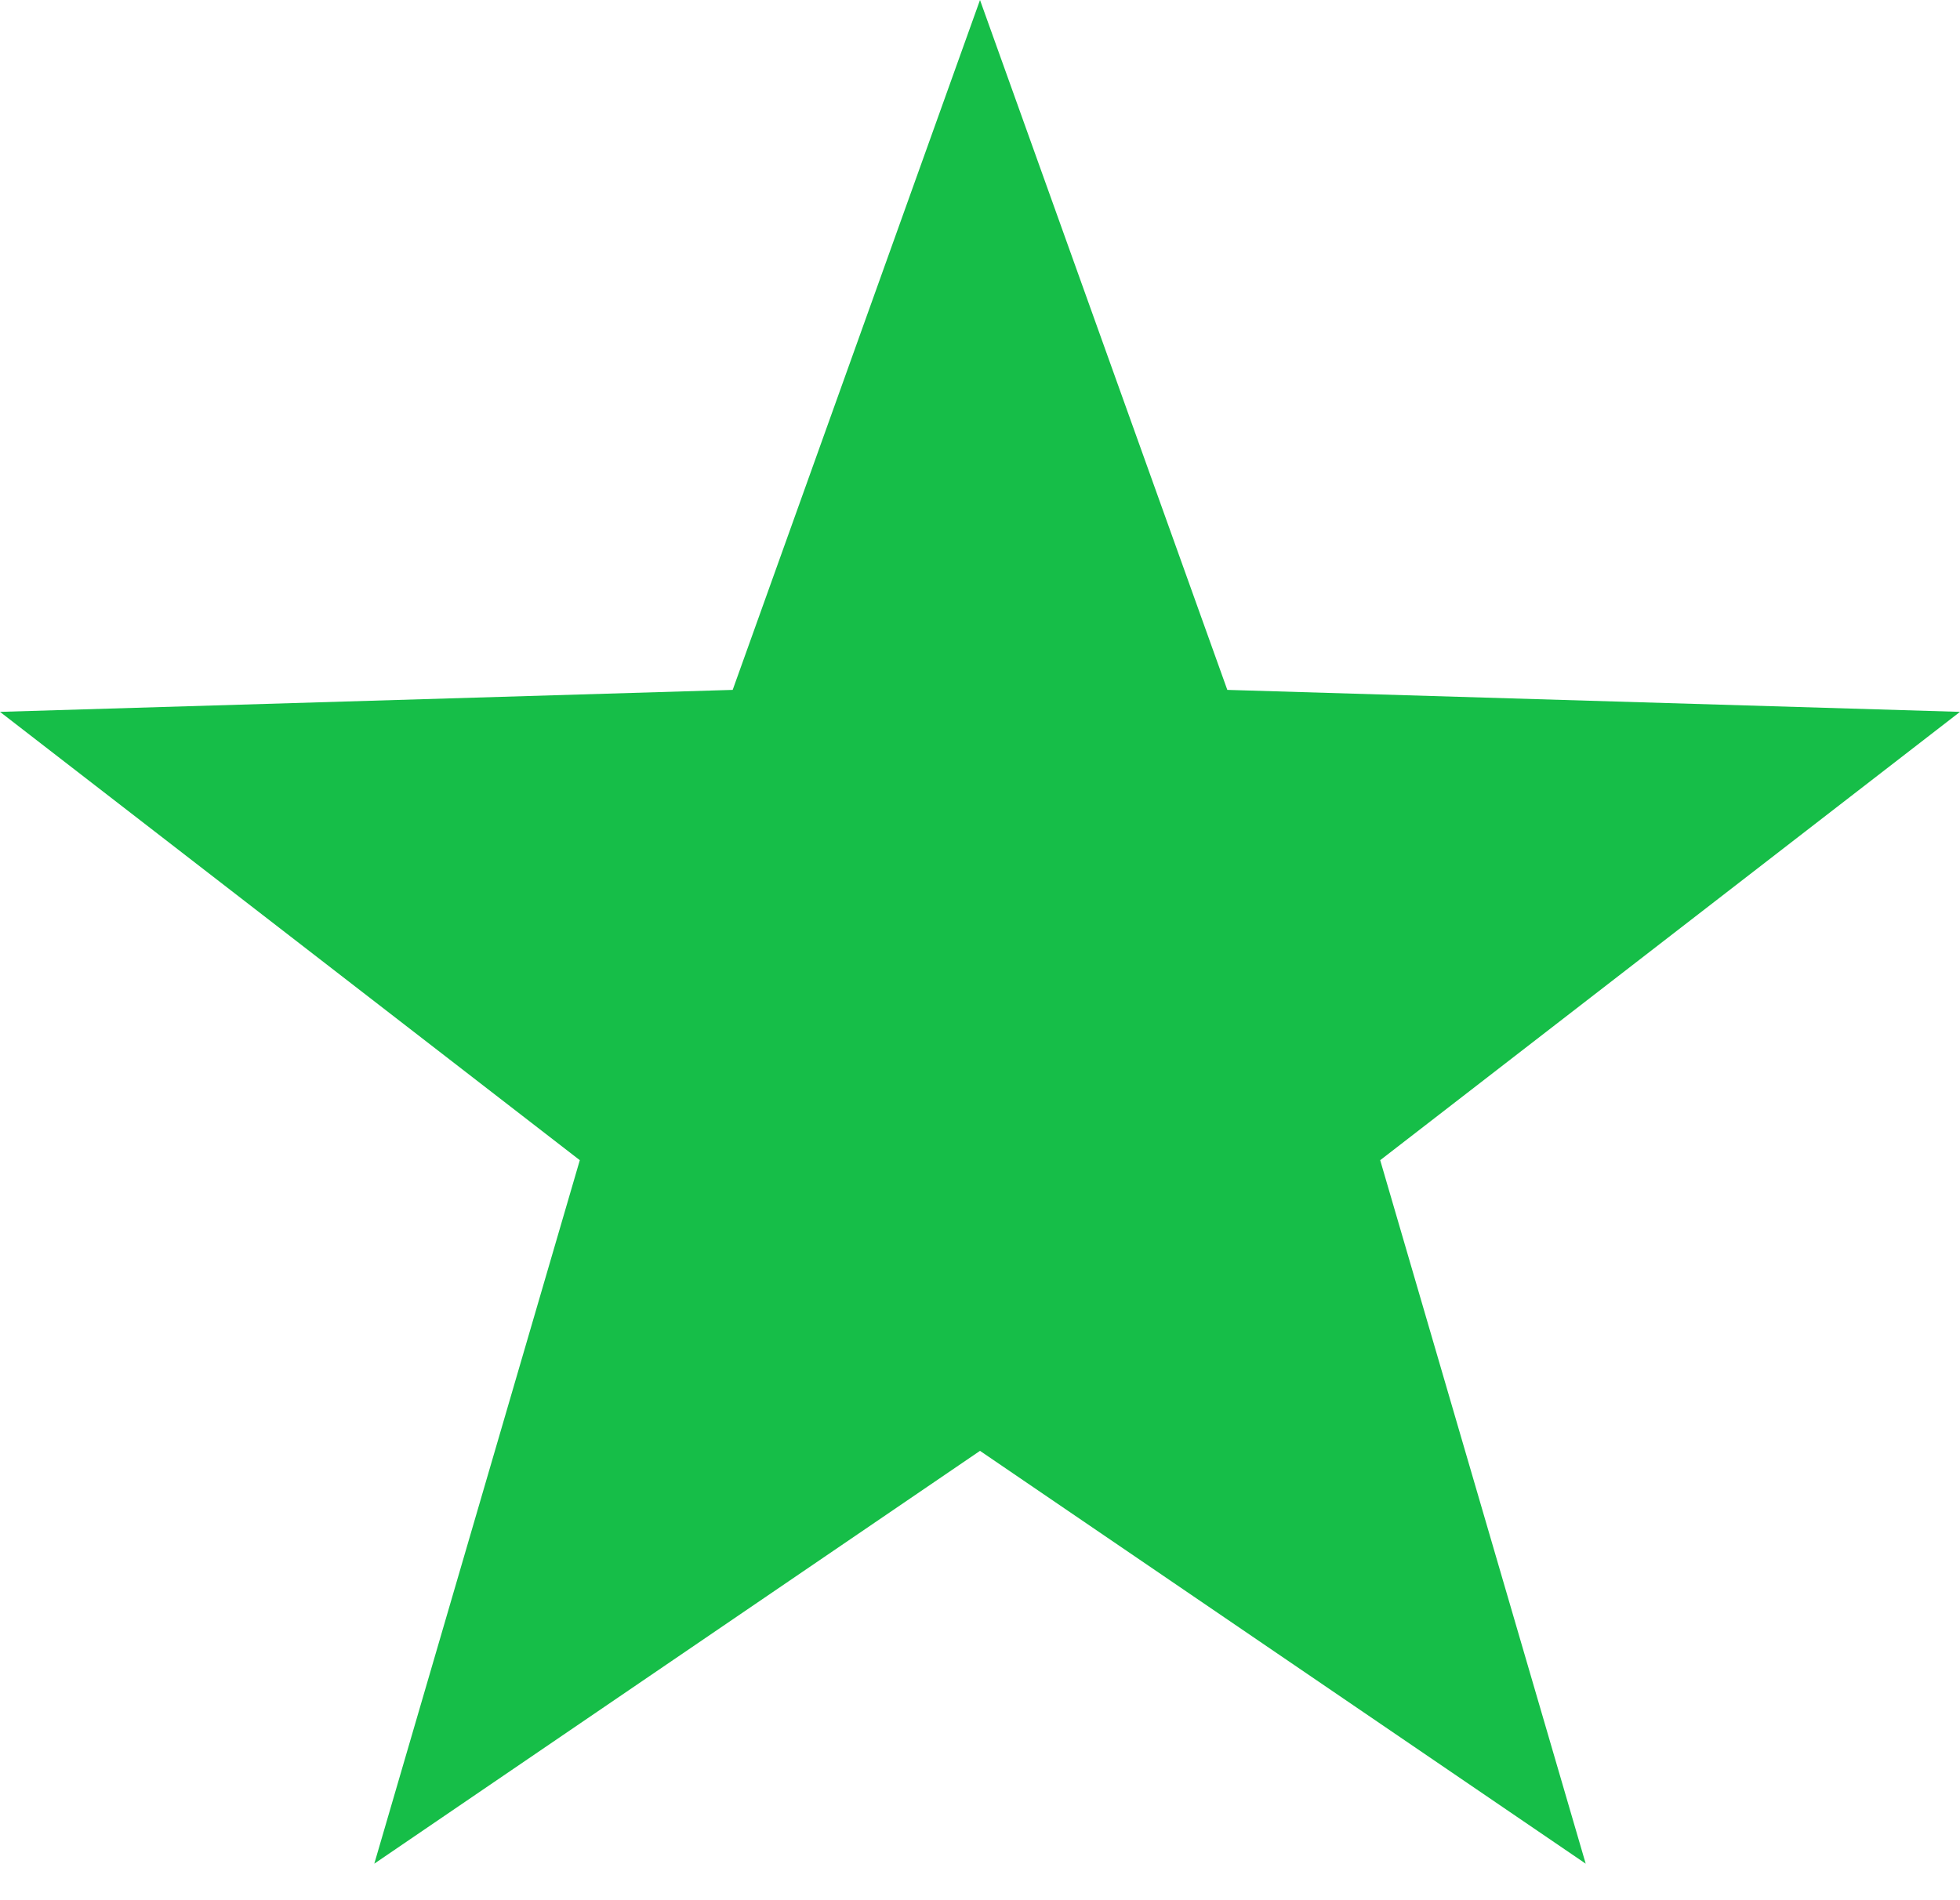 <?xml version="1.0" encoding="UTF-8" standalone="no"?>
<svg width="33px" height="32px" viewBox="0 0 33 32" version="1.1" xmlns="http://www.w3.org/2000/svg" xmlns:xlink="http://www.w3.org/1999/xlink">
    <!-- Generator: sketchtool 3.8.3 (29802) - http://www.bohemiancoding.com/sketch -->
    <title>2B7D5C57-EE72-4EC3-9C69-AD384C74437F</title>
    <desc>Created with sketchtool.</desc>
    <defs></defs>
    <g id="Final" stroke="none" stroke-width="1" fill="none" fill-rule="evenodd">
        <g id="Rating-Posted" transform="translate(-105, -454)" fill="#16BE48">
            <polygon id="Star-1-Copy-2" points="121.5 478.433 111.302 485.385 114.762 473.538 105 465.988 117.336 465.618 121.5 454 125.664 465.618 138 465.988 128.238 473.538 131.698 485.385"></polygon>
        </g>
    </g>
</svg>